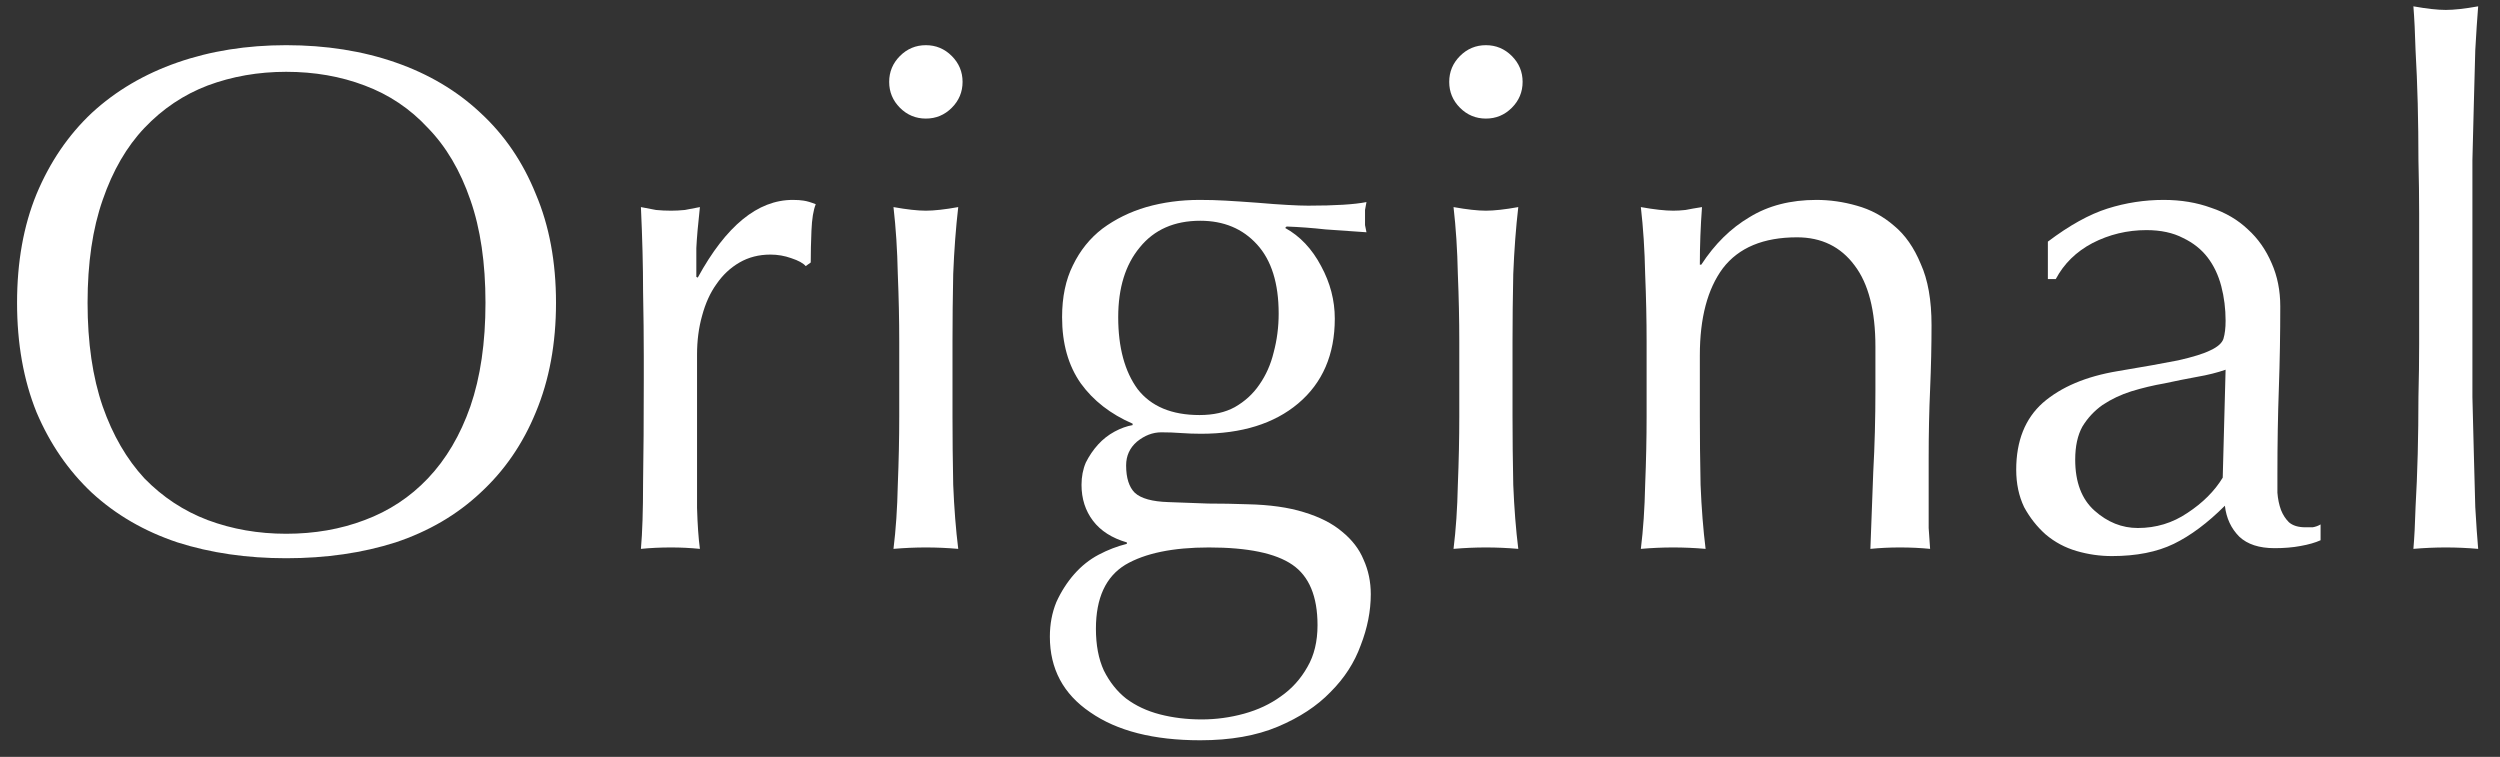 <svg width="109" height="33" viewBox="0 0 109 33" fill="none" xmlns="http://www.w3.org/2000/svg">
<rect x="0" y="0" width="109" height="33" fill="#333333" stroke="none"/>
<path d="M0.744 13.202C0.744 11.424 1.026 9.845 1.591 8.465C2.176 7.063 2.982 5.882 4.006 4.92C5.052 3.957 6.297 3.225 7.74 2.723C9.183 2.221 10.762 1.97 12.477 1.97C14.213 1.97 15.803 2.221 17.246 2.723C18.689 3.225 19.923 3.957 20.948 4.92C21.993 5.882 22.799 7.063 23.363 8.465C23.949 9.845 24.242 11.424 24.242 13.202C24.242 14.98 23.949 16.569 23.363 17.971C22.799 19.351 21.993 20.522 20.948 21.484C19.923 22.446 18.689 23.168 17.246 23.649C15.803 24.109 14.213 24.339 12.477 24.339C10.762 24.339 9.183 24.109 7.74 23.649C6.297 23.168 5.052 22.446 4.006 21.484C2.982 20.522 2.176 19.351 1.591 17.971C1.026 16.569 0.744 14.98 0.744 13.202ZM21.167 13.202C21.167 11.466 20.948 9.97 20.508 8.716C20.069 7.44 19.452 6.394 18.657 5.578C17.884 4.742 16.963 4.125 15.897 3.727C14.851 3.33 13.711 3.131 12.477 3.131C11.264 3.131 10.124 3.33 9.057 3.727C8.012 4.125 7.091 4.742 6.297 5.578C5.523 6.394 4.916 7.44 4.477 8.716C4.038 9.97 3.818 11.466 3.818 13.202C3.818 14.938 4.038 16.444 4.477 17.72C4.916 18.974 5.523 20.02 6.297 20.857C7.091 21.672 8.012 22.279 9.057 22.676C10.124 23.074 11.264 23.272 12.477 23.272C13.711 23.272 14.851 23.074 15.897 22.676C16.963 22.279 17.884 21.672 18.657 20.857C19.452 20.02 20.069 18.974 20.508 17.72C20.948 16.444 21.167 14.938 21.167 13.202Z" fill="white"/>
<path d="M35.128 11.602C35.024 11.476 34.815 11.361 34.501 11.257C34.208 11.152 33.905 11.1 33.591 11.1C33.089 11.1 32.639 11.215 32.242 11.445C31.845 11.675 31.51 11.989 31.238 12.386C30.966 12.763 30.757 13.223 30.611 13.767C30.464 14.289 30.391 14.854 30.391 15.461V18.912C30.391 20.313 30.391 21.39 30.391 22.143C30.412 22.875 30.454 23.471 30.516 23.931C30.098 23.889 29.68 23.869 29.262 23.869C28.801 23.869 28.362 23.889 27.944 23.931C28.007 23.22 28.038 22.258 28.038 21.045C28.059 19.811 28.069 18.305 28.069 16.527V15.523C28.069 14.708 28.059 13.767 28.038 12.7C28.038 11.633 28.007 10.41 27.944 9.029C28.174 9.071 28.394 9.113 28.603 9.155C28.812 9.176 29.032 9.186 29.262 9.186C29.45 9.186 29.648 9.176 29.858 9.155C30.067 9.113 30.286 9.071 30.516 9.029C30.433 9.782 30.381 10.378 30.36 10.818C30.36 11.257 30.36 11.675 30.36 12.072L30.422 12.104C31.656 9.845 33.037 8.716 34.563 8.716C34.752 8.716 34.909 8.726 35.034 8.747C35.181 8.768 35.358 8.82 35.567 8.904C35.463 9.155 35.4 9.542 35.379 10.065C35.358 10.567 35.348 11.027 35.348 11.445L35.128 11.602Z" fill="white"/>
<path d="M38.768 3.57C38.768 3.131 38.925 2.755 39.238 2.441C39.552 2.127 39.928 1.97 40.368 1.97C40.807 1.97 41.183 2.127 41.497 2.441C41.811 2.755 41.968 3.131 41.968 3.57C41.968 4.01 41.811 4.386 41.497 4.7C41.183 5.014 40.807 5.17 40.368 5.17C39.928 5.17 39.552 5.014 39.238 4.7C38.925 4.386 38.768 4.01 38.768 3.57ZM39.207 14.896C39.207 13.955 39.186 12.972 39.144 11.947C39.123 10.901 39.06 9.929 38.956 9.029C39.541 9.134 40.012 9.186 40.368 9.186C40.723 9.186 41.194 9.134 41.779 9.029C41.675 9.929 41.602 10.901 41.56 11.947C41.539 12.972 41.529 13.955 41.529 14.896V18.159C41.529 19.1 41.539 20.093 41.56 21.139C41.602 22.164 41.675 23.095 41.779 23.931C41.298 23.889 40.828 23.869 40.368 23.869C39.907 23.869 39.437 23.889 38.956 23.931C39.06 23.095 39.123 22.164 39.144 21.139C39.186 20.093 39.207 19.1 39.207 18.159V14.896Z" fill="white"/>
<path d="M57.444 27.257C57.444 26.002 57.078 25.123 56.346 24.622C55.614 24.119 54.401 23.869 52.707 23.869C51.139 23.869 49.925 24.119 49.068 24.622C48.21 25.144 47.782 26.075 47.782 27.414C47.782 28.125 47.897 28.731 48.127 29.233C48.378 29.735 48.702 30.143 49.099 30.457C49.518 30.77 50.009 31.001 50.574 31.147C51.139 31.293 51.745 31.367 52.393 31.367C53.021 31.367 53.638 31.283 54.244 31.116C54.851 30.948 55.384 30.697 55.844 30.363C56.325 30.028 56.712 29.599 57.005 29.076C57.298 28.574 57.444 27.968 57.444 27.257ZM55.75 13.672C55.75 12.355 55.437 11.351 54.809 10.661C54.182 9.97 53.355 9.625 52.331 9.625C51.201 9.625 50.323 10.012 49.695 10.786C49.068 11.539 48.754 12.553 48.754 13.829C48.754 15.147 49.036 16.193 49.601 16.967C50.187 17.72 51.086 18.096 52.299 18.096C52.906 18.096 53.418 17.981 53.837 17.751C54.276 17.5 54.631 17.176 54.903 16.778C55.196 16.36 55.405 15.889 55.531 15.367C55.677 14.823 55.75 14.258 55.75 13.672ZM46.307 13.829C46.307 12.951 46.464 12.198 46.778 11.57C47.091 10.922 47.52 10.389 48.064 9.97C48.629 9.552 49.267 9.238 49.978 9.029C50.71 8.82 51.484 8.716 52.299 8.716C52.697 8.716 53.073 8.726 53.429 8.747C53.805 8.768 54.276 8.799 54.84 8.841C55.322 8.883 55.75 8.914 56.127 8.935C56.503 8.956 56.806 8.967 57.036 8.967C58.208 8.967 59.055 8.914 59.578 8.81C59.557 8.914 59.536 9.029 59.515 9.155C59.515 9.259 59.515 9.364 59.515 9.469C59.515 9.573 59.515 9.688 59.515 9.814C59.536 9.918 59.557 10.023 59.578 10.127C58.971 10.085 58.375 10.044 57.789 10.002C57.225 9.939 56.66 9.897 56.095 9.876L56.033 9.939C56.681 10.295 57.204 10.849 57.601 11.602C57.999 12.334 58.197 13.097 58.197 13.892C58.197 15.461 57.664 16.695 56.597 17.594C55.552 18.472 54.14 18.912 52.362 18.912C52.069 18.912 51.776 18.901 51.484 18.88C51.212 18.859 50.929 18.849 50.636 18.849C50.26 18.849 49.904 18.985 49.57 19.257C49.256 19.529 49.099 19.874 49.099 20.292C49.099 20.836 49.225 21.233 49.476 21.484C49.748 21.735 50.239 21.871 50.95 21.892C51.536 21.913 52.111 21.934 52.676 21.955C53.24 21.955 53.816 21.965 54.401 21.986C55.363 22.007 56.179 22.122 56.848 22.331C57.538 22.54 58.093 22.823 58.511 23.178C58.95 23.534 59.264 23.942 59.452 24.402C59.661 24.862 59.766 25.364 59.766 25.908C59.766 26.64 59.62 27.382 59.327 28.135C59.055 28.888 58.616 29.568 58.009 30.174C57.423 30.781 56.66 31.283 55.719 31.68C54.778 32.078 53.648 32.276 52.331 32.276C50.302 32.276 48.702 31.869 47.531 31.053C46.359 30.258 45.774 29.16 45.774 27.759C45.774 27.215 45.868 26.713 46.056 26.253C46.265 25.793 46.527 25.385 46.84 25.029C47.154 24.674 47.51 24.391 47.907 24.182C48.304 23.973 48.712 23.816 49.131 23.712V23.649C48.482 23.461 47.991 23.147 47.656 22.708C47.322 22.268 47.154 21.746 47.154 21.139C47.154 20.784 47.217 20.459 47.342 20.167C47.489 19.874 47.667 19.612 47.876 19.382C48.085 19.152 48.325 18.964 48.597 18.817C48.869 18.671 49.131 18.577 49.382 18.535V18.472C48.419 18.054 47.667 17.468 47.123 16.716C46.579 15.942 46.307 14.98 46.307 13.829Z" fill="white"/>
<path d="M63.186 3.57C63.186 3.131 63.342 2.755 63.656 2.441C63.97 2.127 64.346 1.97 64.786 1.97C65.225 1.97 65.601 2.127 65.915 2.441C66.229 2.755 66.386 3.131 66.386 3.57C66.386 4.01 66.229 4.386 65.915 4.7C65.601 5.014 65.225 5.17 64.786 5.17C64.346 5.17 63.97 5.014 63.656 4.7C63.342 4.386 63.186 4.01 63.186 3.57ZM63.625 14.896C63.625 13.955 63.604 12.972 63.562 11.947C63.541 10.901 63.478 9.929 63.374 9.029C63.959 9.134 64.43 9.186 64.786 9.186C65.141 9.186 65.612 9.134 66.197 9.029C66.093 9.929 66.02 10.901 65.978 11.947C65.957 12.972 65.946 13.955 65.946 14.896V18.159C65.946 19.1 65.957 20.093 65.978 21.139C66.02 22.164 66.093 23.095 66.197 23.931C65.716 23.889 65.246 23.869 64.786 23.869C64.325 23.869 63.855 23.889 63.374 23.931C63.478 23.095 63.541 22.164 63.562 21.139C63.604 20.093 63.625 19.1 63.625 18.159V14.896Z" fill="white"/>
<path d="M81.768 15.116C81.768 13.547 81.465 12.365 80.858 11.57C80.252 10.755 79.415 10.347 78.349 10.347C76.885 10.347 75.807 10.797 75.117 11.696C74.448 12.595 74.113 13.861 74.113 15.492V18.159C74.113 19.1 74.124 20.093 74.145 21.139C74.186 22.164 74.26 23.095 74.364 23.931C73.883 23.889 73.413 23.869 72.953 23.869C72.492 23.869 72.022 23.889 71.541 23.931C71.645 23.095 71.708 22.164 71.729 21.139C71.771 20.093 71.792 19.1 71.792 18.159V14.896C71.792 13.955 71.771 12.972 71.729 11.947C71.708 10.901 71.645 9.929 71.541 9.029C72.126 9.134 72.597 9.186 72.953 9.186C73.12 9.186 73.298 9.176 73.486 9.155C73.695 9.113 73.936 9.071 74.207 9.029C74.145 9.866 74.113 10.703 74.113 11.539H74.176C74.762 10.64 75.462 9.95 76.278 9.469C77.094 8.967 78.066 8.716 79.196 8.716C79.781 8.716 80.367 8.799 80.953 8.967C81.559 9.134 82.103 9.427 82.584 9.845C83.065 10.242 83.452 10.797 83.745 11.508C84.058 12.198 84.215 13.087 84.215 14.174C84.215 15.074 84.194 16.005 84.153 16.967C84.111 17.908 84.09 18.912 84.09 19.978V22.017C84.09 22.352 84.09 22.687 84.09 23.021C84.111 23.335 84.132 23.639 84.153 23.931C83.734 23.889 83.295 23.869 82.835 23.869C82.396 23.869 81.967 23.889 81.549 23.931C81.59 22.844 81.632 21.725 81.674 20.574C81.737 19.424 81.768 18.242 81.768 17.029V15.116Z" fill="white"/>
<path d="M97.036 16.119C96.68 16.245 96.262 16.35 95.781 16.433C95.321 16.517 94.85 16.611 94.369 16.716C93.888 16.799 93.407 16.914 92.926 17.061C92.466 17.207 92.048 17.406 91.671 17.657C91.316 17.908 91.023 18.221 90.793 18.598C90.584 18.974 90.479 19.456 90.479 20.041C90.479 21.024 90.761 21.767 91.326 22.268C91.891 22.77 92.518 23.021 93.209 23.021C94.003 23.021 94.725 22.802 95.373 22.363C96.043 21.923 96.555 21.411 96.911 20.825L97.036 16.119ZM89.287 10.535C90.228 9.824 91.096 9.343 91.891 9.092C92.686 8.841 93.501 8.716 94.338 8.716C95.091 8.716 95.781 8.831 96.409 9.061C97.036 9.27 97.569 9.584 98.009 10.002C98.448 10.399 98.793 10.891 99.044 11.476C99.295 12.041 99.42 12.668 99.42 13.359C99.42 14.551 99.4 15.743 99.358 16.935C99.316 18.106 99.295 19.351 99.295 20.669C99.295 20.919 99.295 21.191 99.295 21.484C99.316 21.756 99.368 22.007 99.452 22.237C99.535 22.446 99.65 22.624 99.797 22.77C99.964 22.917 100.205 22.99 100.518 22.99C100.623 22.99 100.728 22.99 100.832 22.99C100.958 22.969 101.073 22.927 101.177 22.865V23.555C100.947 23.659 100.654 23.743 100.299 23.806C99.964 23.869 99.588 23.9 99.169 23.9C98.5 23.9 97.988 23.733 97.632 23.398C97.277 23.042 97.067 22.593 97.005 22.049C96.252 22.802 95.509 23.356 94.777 23.712C94.045 24.067 93.146 24.245 92.079 24.245C91.556 24.245 91.044 24.172 90.542 24.025C90.04 23.879 89.59 23.639 89.193 23.304C88.816 22.969 88.503 22.572 88.252 22.112C88.022 21.631 87.907 21.087 87.907 20.48C87.907 19.225 88.294 18.253 89.067 17.563C89.862 16.872 90.95 16.412 92.33 16.182C93.46 15.994 94.338 15.837 94.966 15.712C95.614 15.565 96.084 15.419 96.377 15.272C96.691 15.126 96.879 14.959 96.942 14.771C97.005 14.561 97.036 14.3 97.036 13.986C97.036 13.463 96.973 12.961 96.848 12.48C96.722 11.999 96.524 11.581 96.252 11.225C95.98 10.87 95.624 10.588 95.185 10.378C94.746 10.148 94.213 10.033 93.585 10.033C92.749 10.033 91.964 10.222 91.232 10.598C90.521 10.974 89.988 11.497 89.632 12.167H89.287V10.535Z" fill="white"/>
<path d="M105.475 9.312C105.475 8.601 105.465 7.827 105.444 6.99C105.444 6.153 105.433 5.327 105.413 4.512C105.392 3.696 105.36 2.922 105.318 2.19C105.297 1.437 105.266 0.799 105.224 0.276C105.81 0.381 106.28 0.433 106.636 0.433C106.992 0.433 107.462 0.381 108.048 0.276C108.006 0.799 107.964 1.437 107.922 2.19C107.901 2.922 107.88 3.696 107.86 4.512C107.839 5.327 107.818 6.153 107.797 6.99C107.797 7.827 107.797 8.601 107.797 9.312V14.99C107.797 15.701 107.797 16.475 107.797 17.312C107.818 18.148 107.839 18.974 107.86 19.79C107.88 20.606 107.901 21.38 107.922 22.112C107.964 22.844 108.006 23.45 108.048 23.931C107.567 23.889 107.096 23.869 106.636 23.869C106.176 23.869 105.705 23.889 105.224 23.931C105.266 23.45 105.297 22.844 105.318 22.112C105.36 21.38 105.392 20.606 105.413 19.79C105.433 18.974 105.444 18.148 105.444 17.312C105.465 16.475 105.475 15.701 105.475 14.99V9.312Z" fill="white"/>
</svg>
